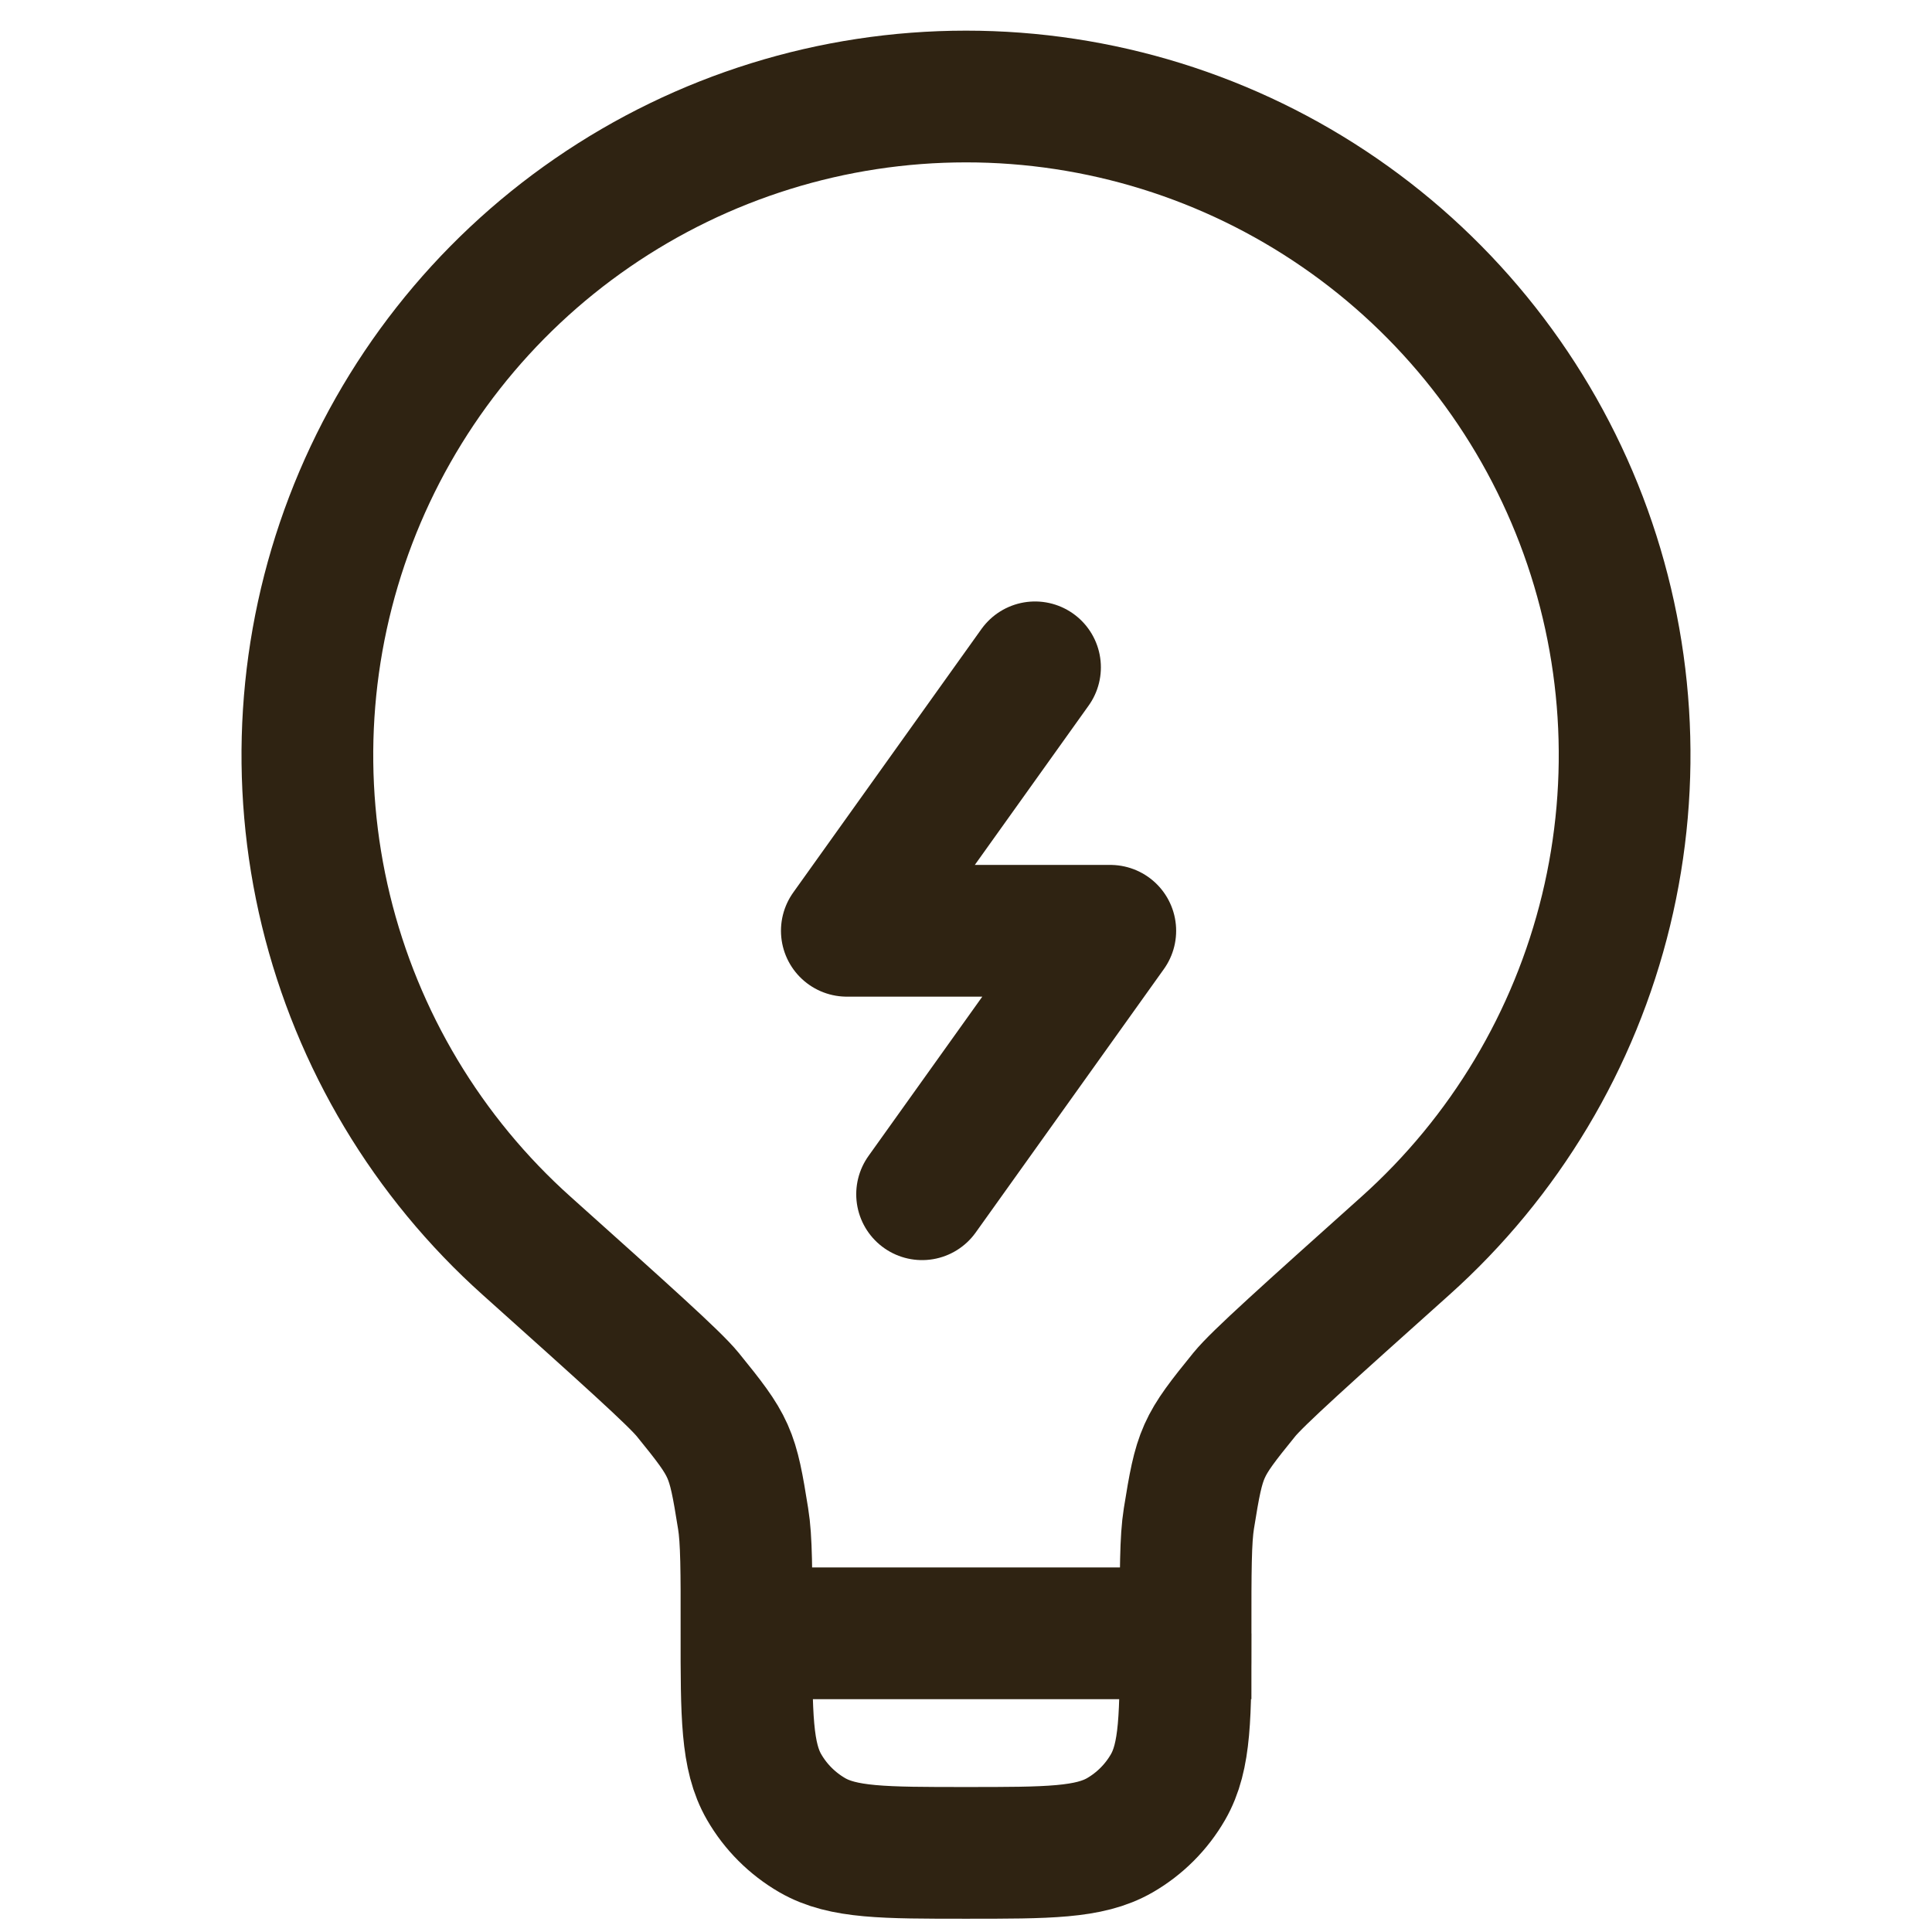 <svg width="10" height="10" viewBox="0 0 34 44" fill="none" xmlns="http://www.w3.org/2000/svg">
<g id="Group 51">
<g id="Group">
<path id="Vector" d="M12.002 37.2C12.002 35.772 12.002 35.06 11.924 34.586C11.68 33.06 11.638 32.962 10.664 31.762C10.36 31.388 9.24 30.386 7 28.378C4.736 26.353 3.14 23.688 2.423 20.736C1.707 17.784 1.904 14.684 2.987 11.846C4.071 9.008 5.991 6.566 8.493 4.844C10.995 3.121 13.961 2.198 16.998 2.198C20.036 2.197 23.003 3.119 25.505 4.842C28.007 6.564 29.927 9.006 31.012 11.843C32.096 14.681 32.293 17.781 31.577 20.733C30.861 23.685 29.266 26.35 27.002 28.376C24.76 30.384 23.64 31.388 23.338 31.76C22.364 32.96 22.322 33.058 22.076 34.584C22 35.058 22 35.772 22 37.198H12C12 39.068 12 40.002 12.402 40.698C12.665 41.154 13.044 41.532 13.5 41.796C14.196 42.198 15.13 42.198 17 42.198C18.87 42.198 19.804 42.198 20.502 41.798C20.958 41.535 21.337 41.156 21.6 40.7C22.002 40.004 22.002 39.07 22.002 37.2" stroke="#2F2312" stroke-width="3"/>
<path id="Vector_2" d="M18.572 15.198L14.286 21.198H20.286L16 27.198" stroke="#2F2312" stroke-width="3" stroke-linecap="round" stroke-linejoin="round"/>
</g>
</g>
</svg>
